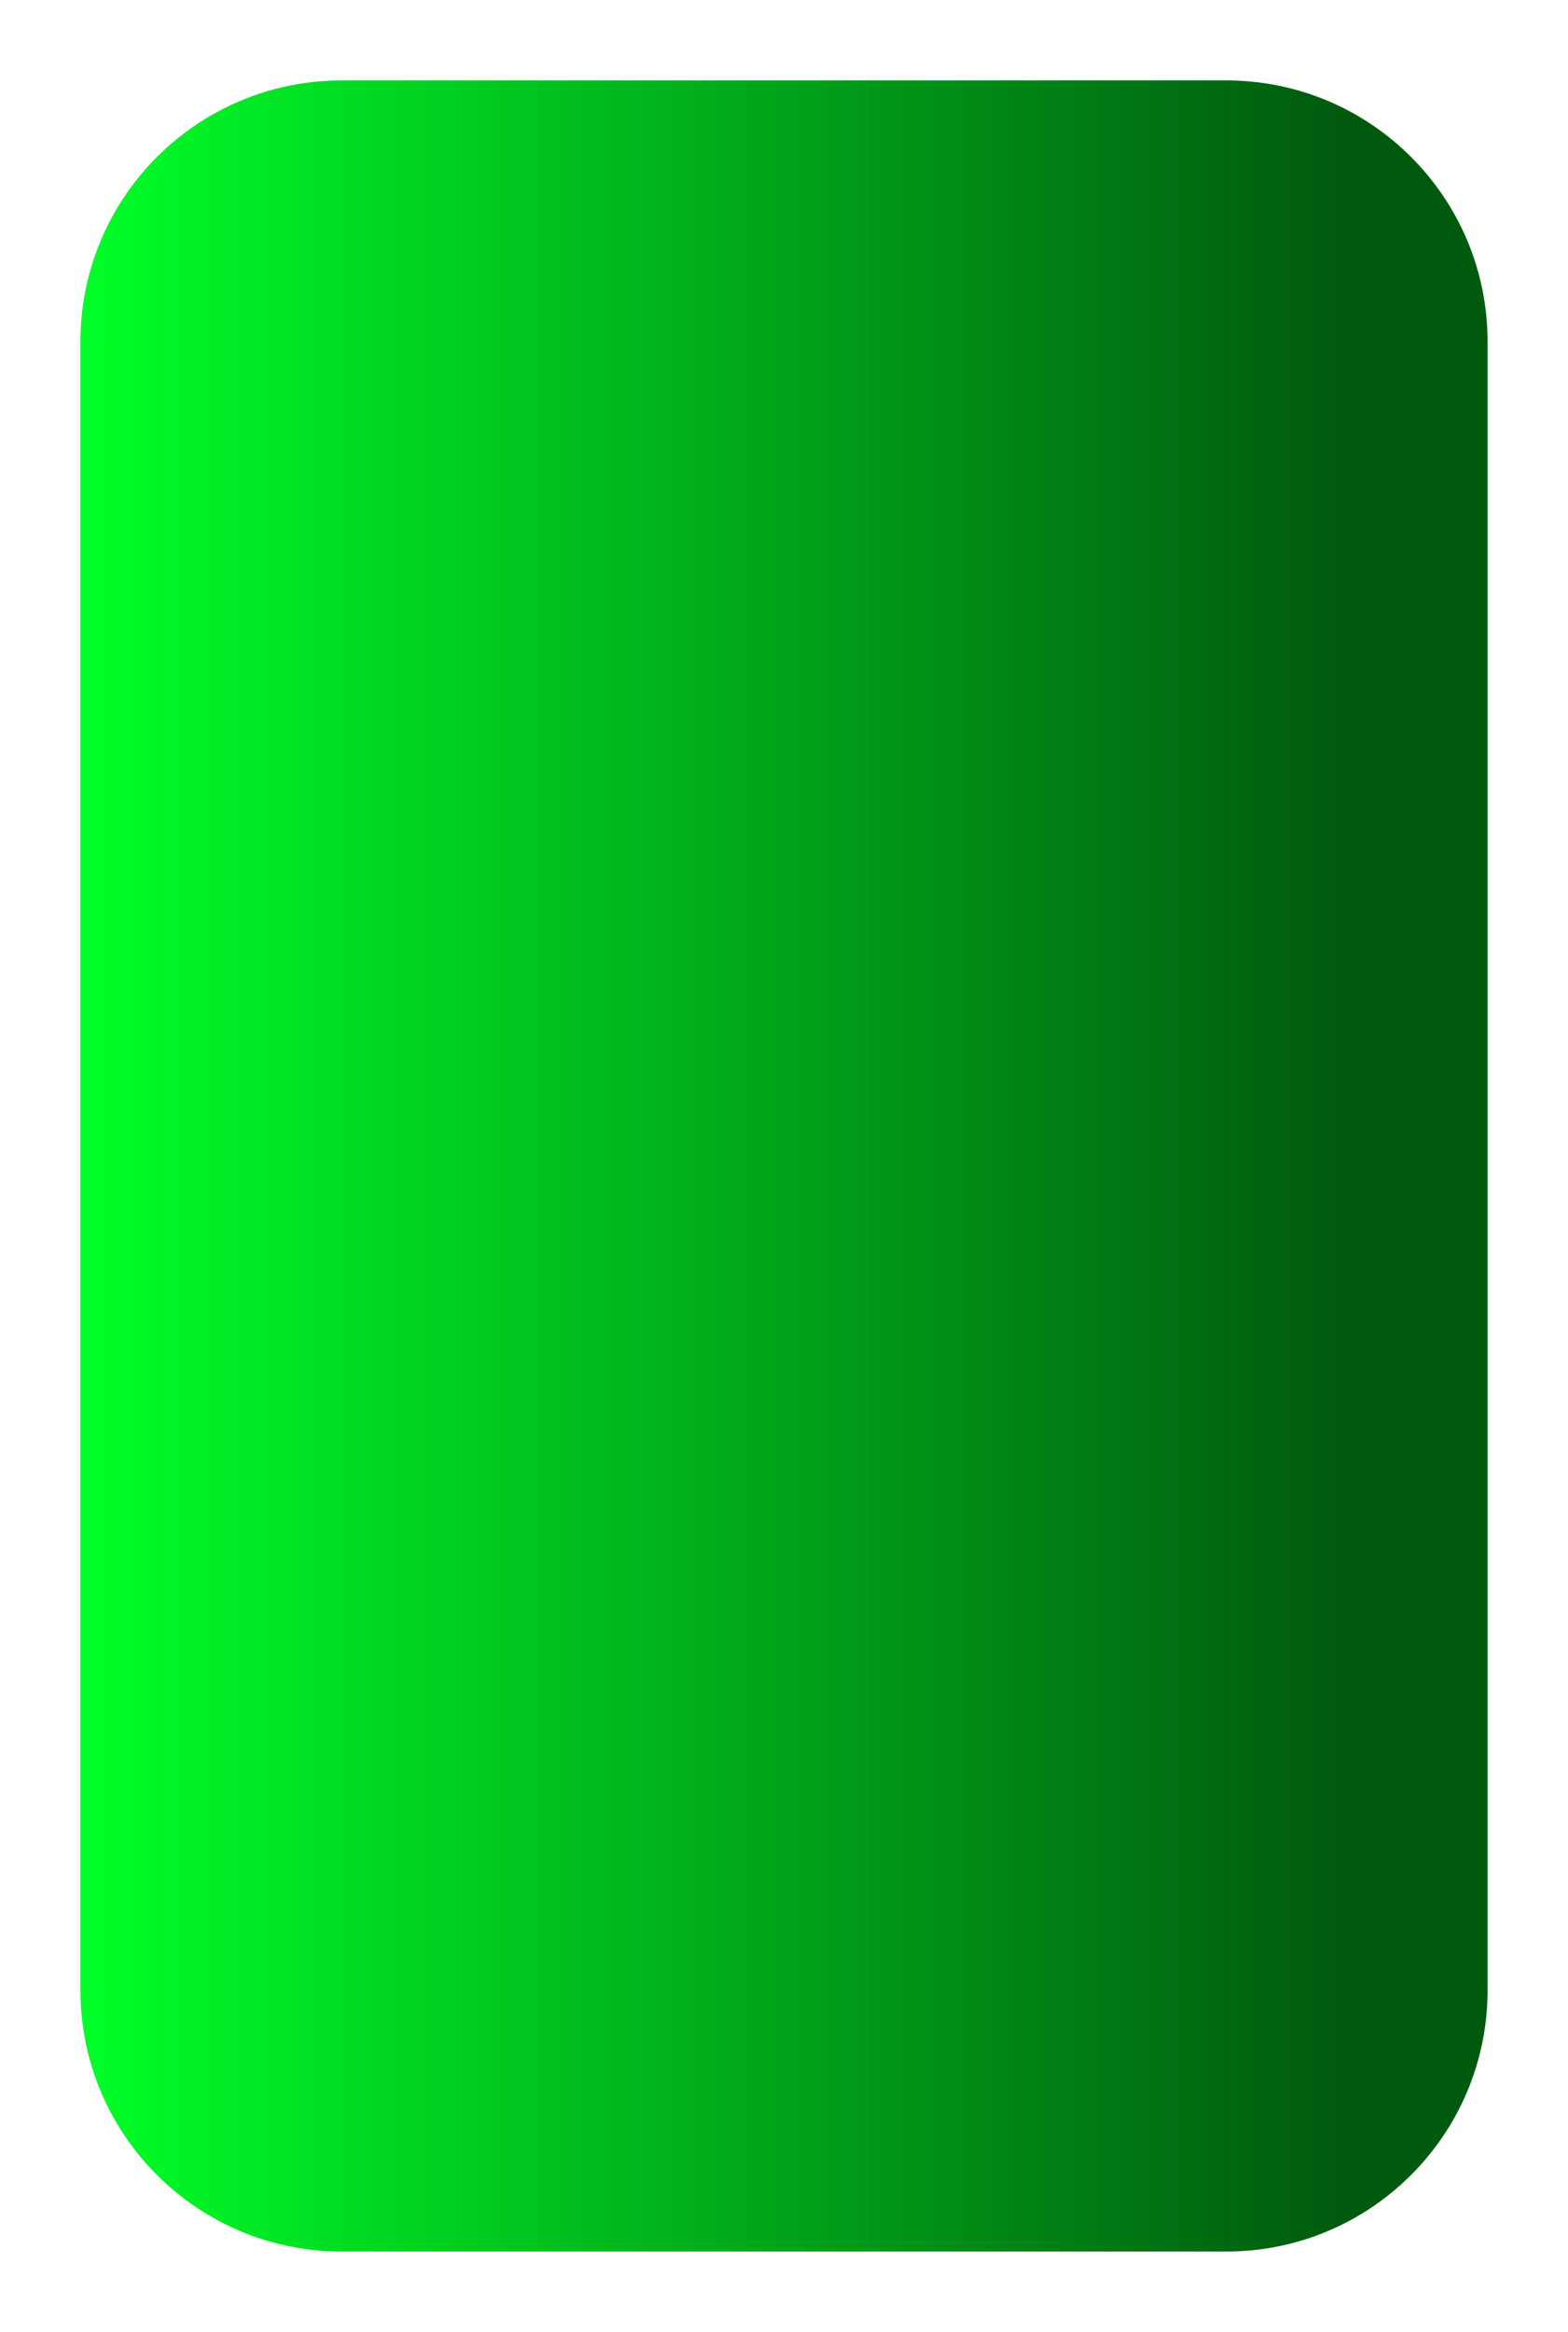 <svg width="78" height="116" viewBox="0 0 78 116" fill="none" xmlns="http://www.w3.org/2000/svg">
<g filter="url(#filter0_d_1301_9305)">
<path d="M4 13C4 5.82 9.82 0 17 0H61C68.18 0 74 5.82 74 13V95C74 102.18 68.18 108 61 108H17C9.82 108 4 102.18 4 95V13Z" fill="url(#paint0_linear_1301_9305)"/>
</g>
<defs>
<filter id="filter0_d_1301_9305" x="0" y="0" width="78" height="116" filterUnits="userSpaceOnUse" color-interpolation-filters="sRGB">
<feFlood flood-opacity="0" result="BackgroundImageFix"/>
<feColorMatrix in="SourceAlpha" type="matrix" values="0 0 0 0 0 0 0 0 0 0 0 0 0 0 0 0 0 0 127 0" result="hardAlpha"/>
<feOffset dy="4"/>
<feGaussianBlur stdDeviation="2"/>
<feComposite in2="hardAlpha" operator="out"/>
<feColorMatrix type="matrix" values="0 0 0 0 0 0 0 0 0 0 0 0 0 0 0 0 0 0 0.25 0"/>
<feBlend mode="normal" in2="BackgroundImageFix" result="effect1_dropShadow_1301_9305"/>
<feBlend mode="normal" in="SourceGraphic" in2="effect1_dropShadow_1301_9305" result="shape"/>
</filter>
<linearGradient id="paint0_linear_1301_9305" x1="4" y1="54" x2="74" y2="54" gradientUnits="userSpaceOnUse">
<stop stop-color="#00FF28"/>
<stop offset="0.895" stop-color="#005A0E"/>
</linearGradient>
</defs>
</svg>
